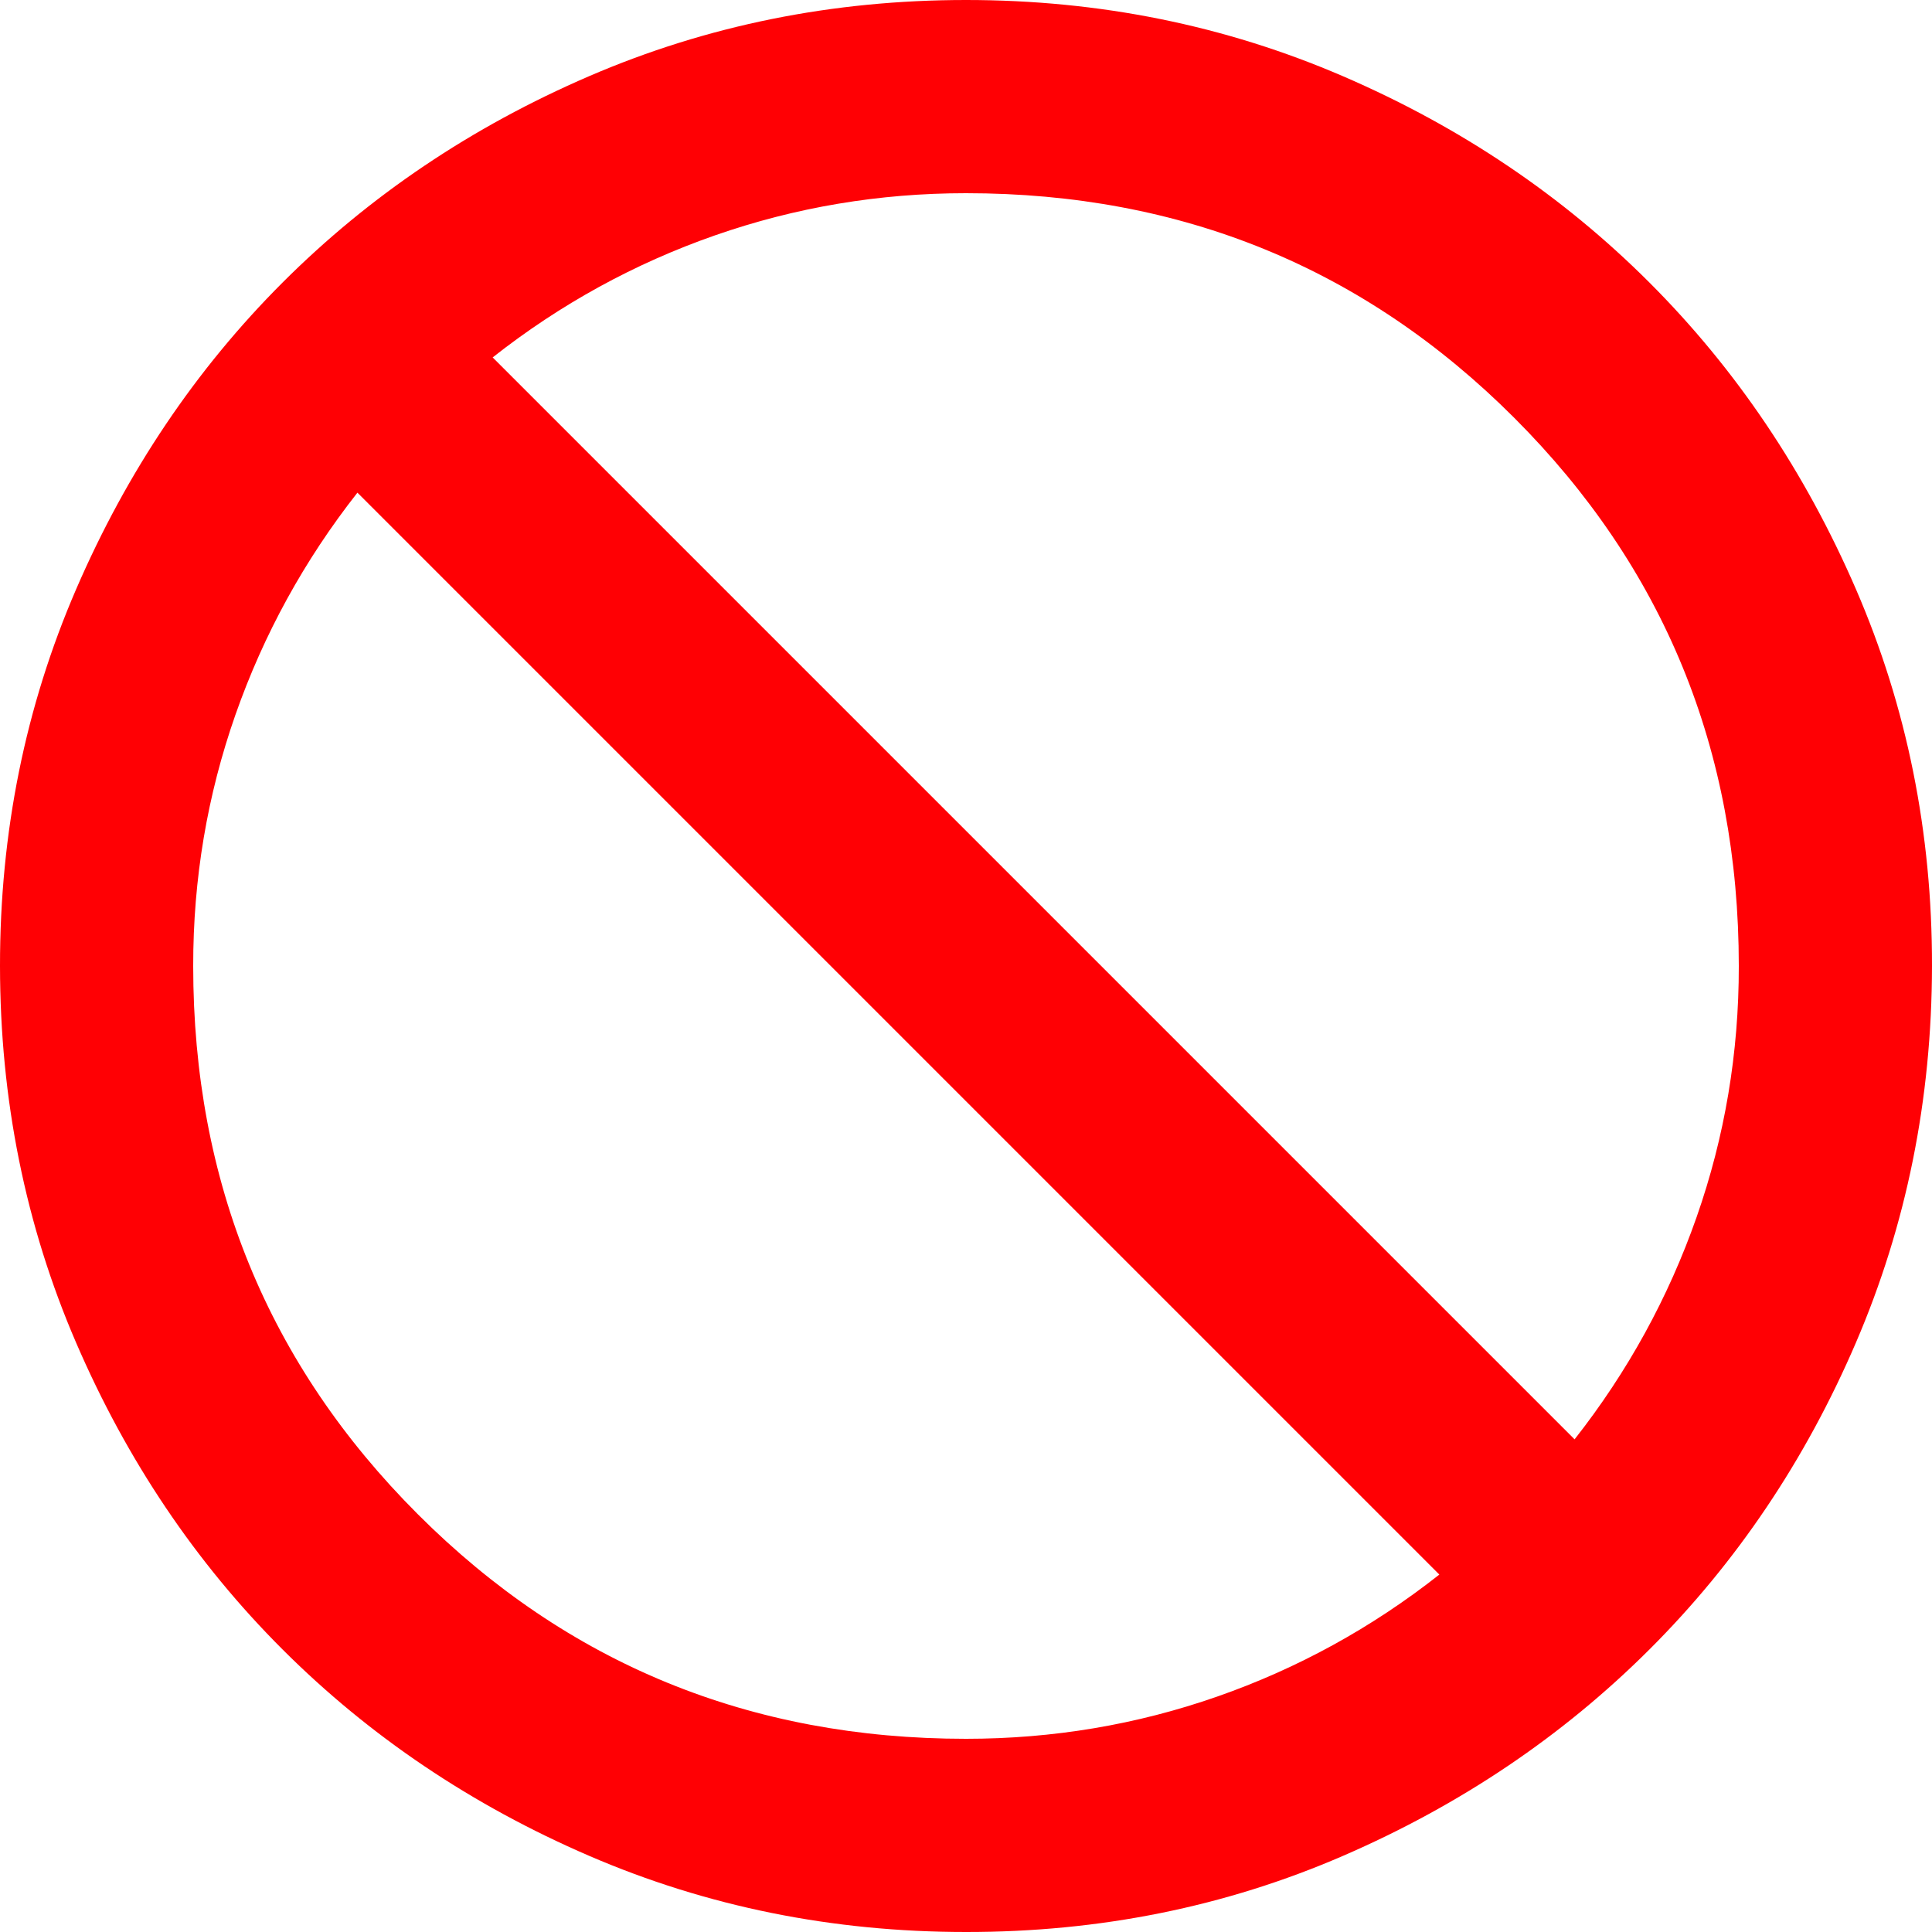 <svg width="20" height="20" viewBox="0 0 20 20" fill="none" xmlns="http://www.w3.org/2000/svg">
<path d="M10 20C8.617 20 7.317 19.737 6.1 19.212C4.883 18.687 3.825 17.974 2.925 17.075C2.025 16.176 1.313 15.117 0.788 13.9C0.263 12.683 0.001 11.383 1.26582e-06 10C-0.001 8.617 0.262 7.317 0.788 6.1C1.314 4.883 2.026 3.824 2.925 2.925C3.824 2.026 4.882 1.313 6.1 0.788C7.318 0.263 8.618 0 10 0C11.382 0 12.682 0.263 13.9 0.788C15.118 1.313 16.176 2.026 17.075 2.925C17.974 3.824 18.686 4.883 19.213 6.1C19.74 7.317 20.002 8.617 20 10C19.998 11.383 19.735 12.683 19.212 13.9C18.689 15.117 17.976 16.176 17.075 17.075C16.174 17.974 15.115 18.687 13.9 19.213C12.685 19.739 11.385 20.001 10 20ZM10 18C10.9 18 11.767 17.854 12.6 17.563C13.433 17.272 14.2 16.851 14.9 16.3L3.7 5.1C3.15 5.8 2.729 6.567 2.437 7.4C2.145 8.233 1.999 9.1 2 10C2 12.233 2.775 14.125 4.325 15.675C5.875 17.225 7.767 18 10 18ZM16.3 14.9C16.85 14.2 17.271 13.433 17.563 12.6C17.855 11.767 18.001 10.9 18 10C18 7.767 17.225 5.875 15.675 4.325C14.125 2.775 12.233 2 10 2C9.1 2 8.233 2.146 7.4 2.437C6.567 2.728 5.8 3.149 5.1 3.7L16.3 14.9Z" fill="#FF0004"/>
</svg>
